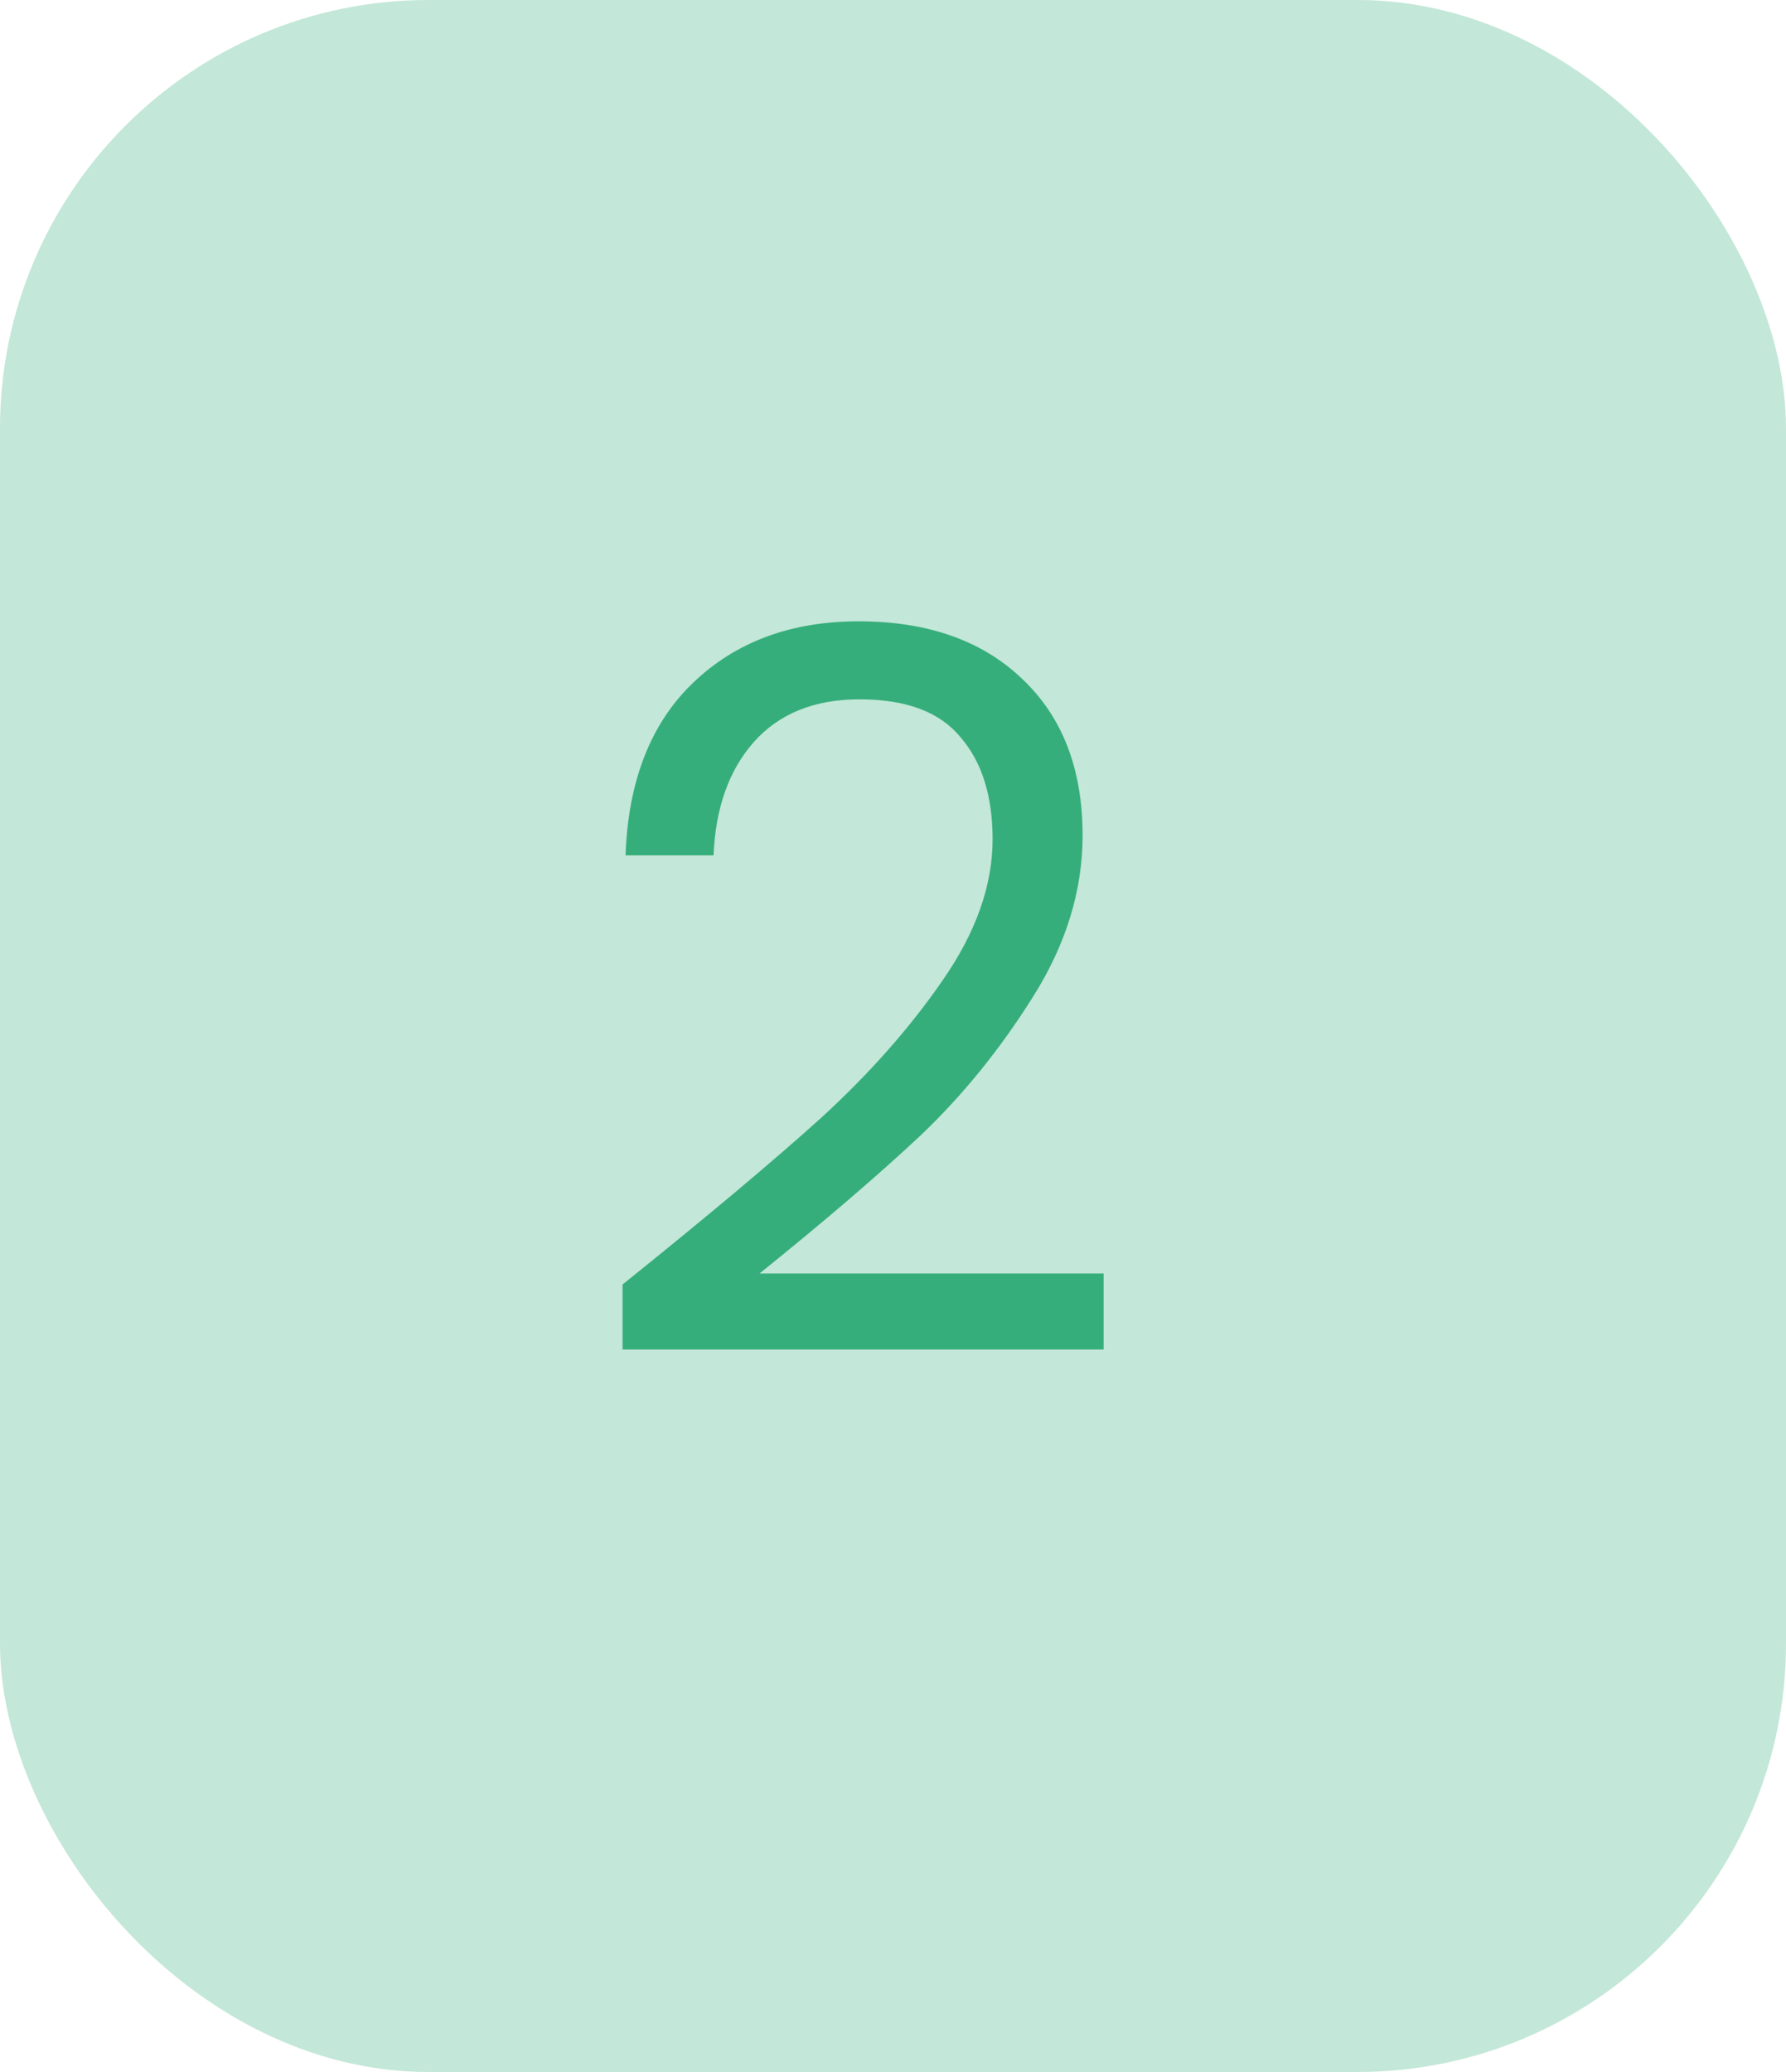 <svg width="25" height="29" viewBox="0 0 25 29" fill="none" xmlns="http://www.w3.org/2000/svg">
<rect width="25" height="29" rx="6" fill="#36AE7C" fill-opacity="0.3"/>
<path d="M8.714 17.978C9.899 17.026 10.828 16.247 11.5 15.64C12.172 15.024 12.737 14.385 13.194 13.722C13.661 13.05 13.894 12.392 13.894 11.748C13.894 11.141 13.745 10.665 13.446 10.32C13.157 9.965 12.685 9.788 12.032 9.788C11.397 9.788 10.903 9.989 10.548 10.39C10.203 10.782 10.016 11.309 9.988 11.972H8.756C8.793 10.927 9.111 10.119 9.708 9.55C10.305 8.981 11.075 8.696 12.018 8.696C12.979 8.696 13.74 8.962 14.3 9.494C14.869 10.026 15.154 10.759 15.154 11.692C15.154 12.467 14.921 13.223 14.454 13.96C13.997 14.688 13.474 15.332 12.886 15.892C12.298 16.443 11.547 17.087 10.632 17.824H15.448V18.888H8.714V17.978Z" fill="#36AE7C"/>
</svg>
